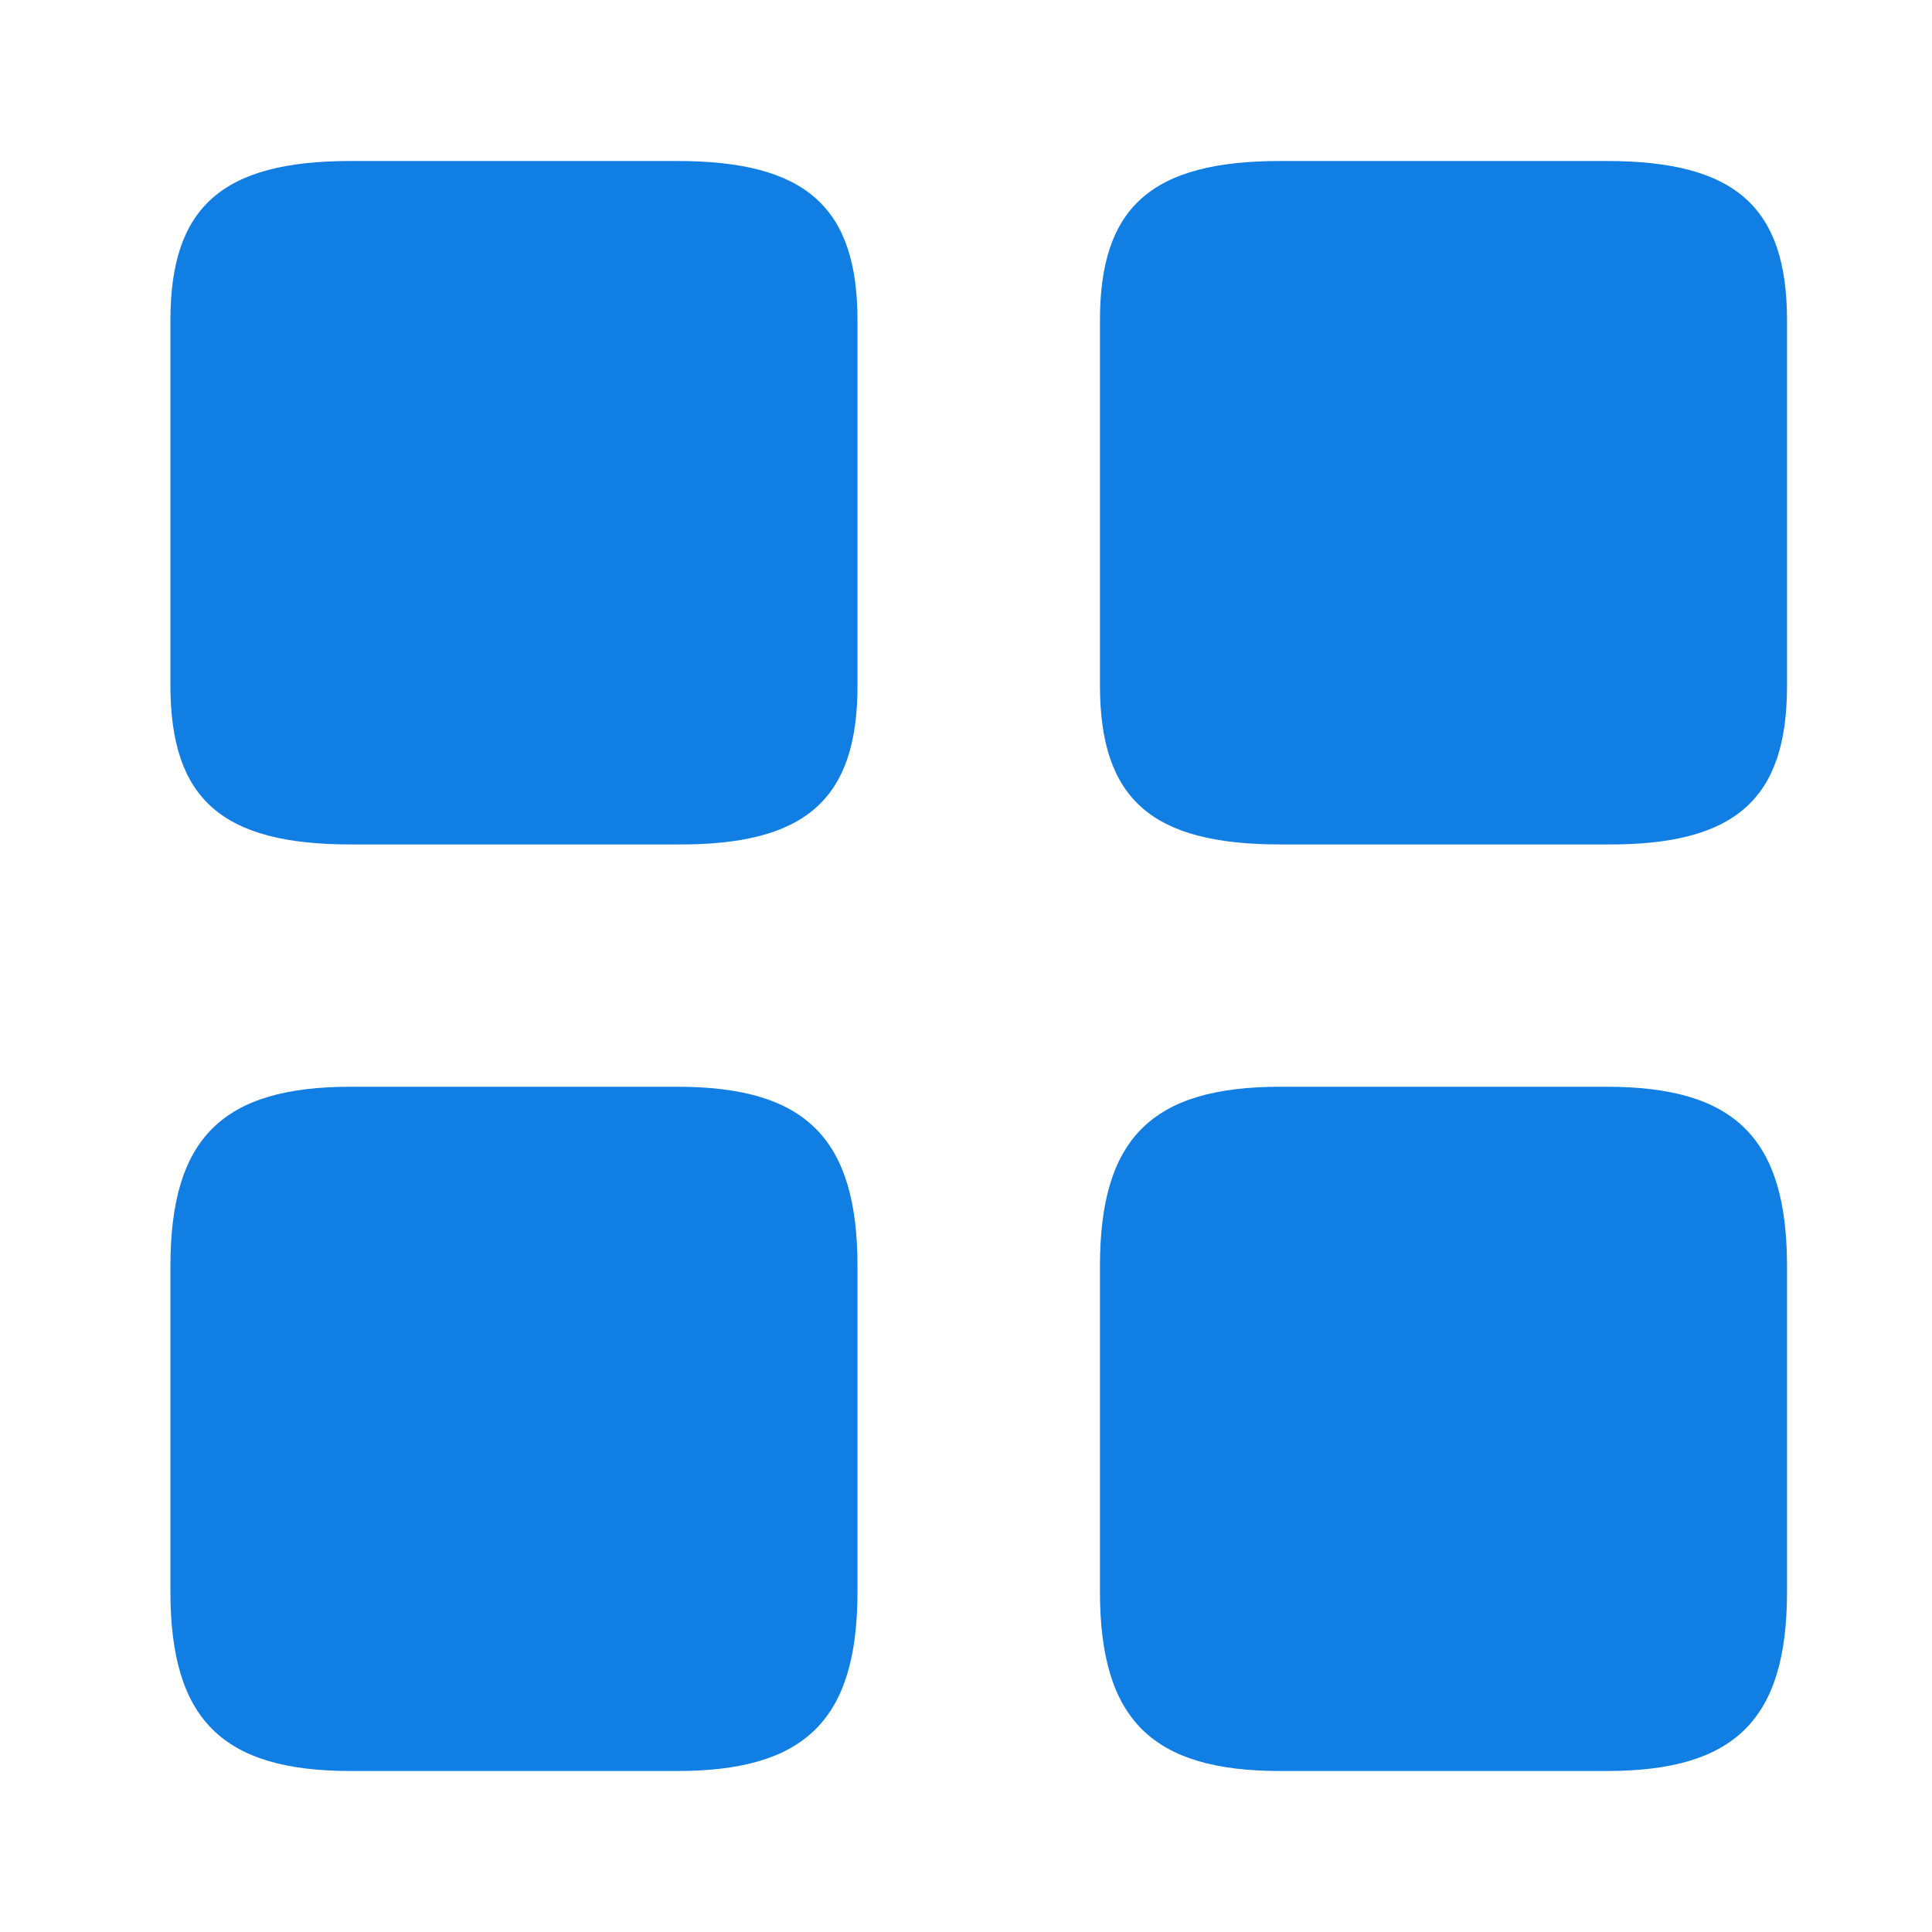 <svg width="24" height="24" viewBox="0 0 24 24" fill="none" xmlns="http://www.w3.org/2000/svg">
  <path d="M22.199 8.52V3.98C22.199 2.57 21.556 2 19.959 2H15.903C14.307 2 13.664 2.57 13.664 3.98V8.51C13.664 9.93 14.307 10.49 15.903 10.49H19.959C21.556 10.5 22.199 9.93 22.199 8.52Z" fill="#107EE3"/>
  <path d="M22.199 19.77V15.73C22.199 14.14 21.556 13.5 19.959 13.5H15.903C14.307 13.5 13.664 14.14 13.664 15.73V19.77C13.664 21.36 14.307 22 15.903 22H19.959C21.556 22 22.199 21.36 22.199 19.77Z" fill="#107EE3"/>
  <path d="M10.652 8.52V3.98C10.652 2.57 10.009 2 8.413 2H4.356C2.76 2 2.117 2.57 2.117 3.98V8.51C2.117 9.93 2.76 10.49 4.356 10.49H8.413C10.009 10.5 10.652 9.93 10.652 8.52Z" fill="#107EE3"/>
  <path d="M10.652 19.77V15.73C10.652 14.14 10.009 13.5 8.413 13.5H4.356C2.76 13.5 2.117 14.14 2.117 15.73V19.77C2.117 21.36 2.76 22 4.356 22H8.413C10.009 22 10.652 21.36 10.652 19.77Z" fill="#107EE3"/>
</svg>
